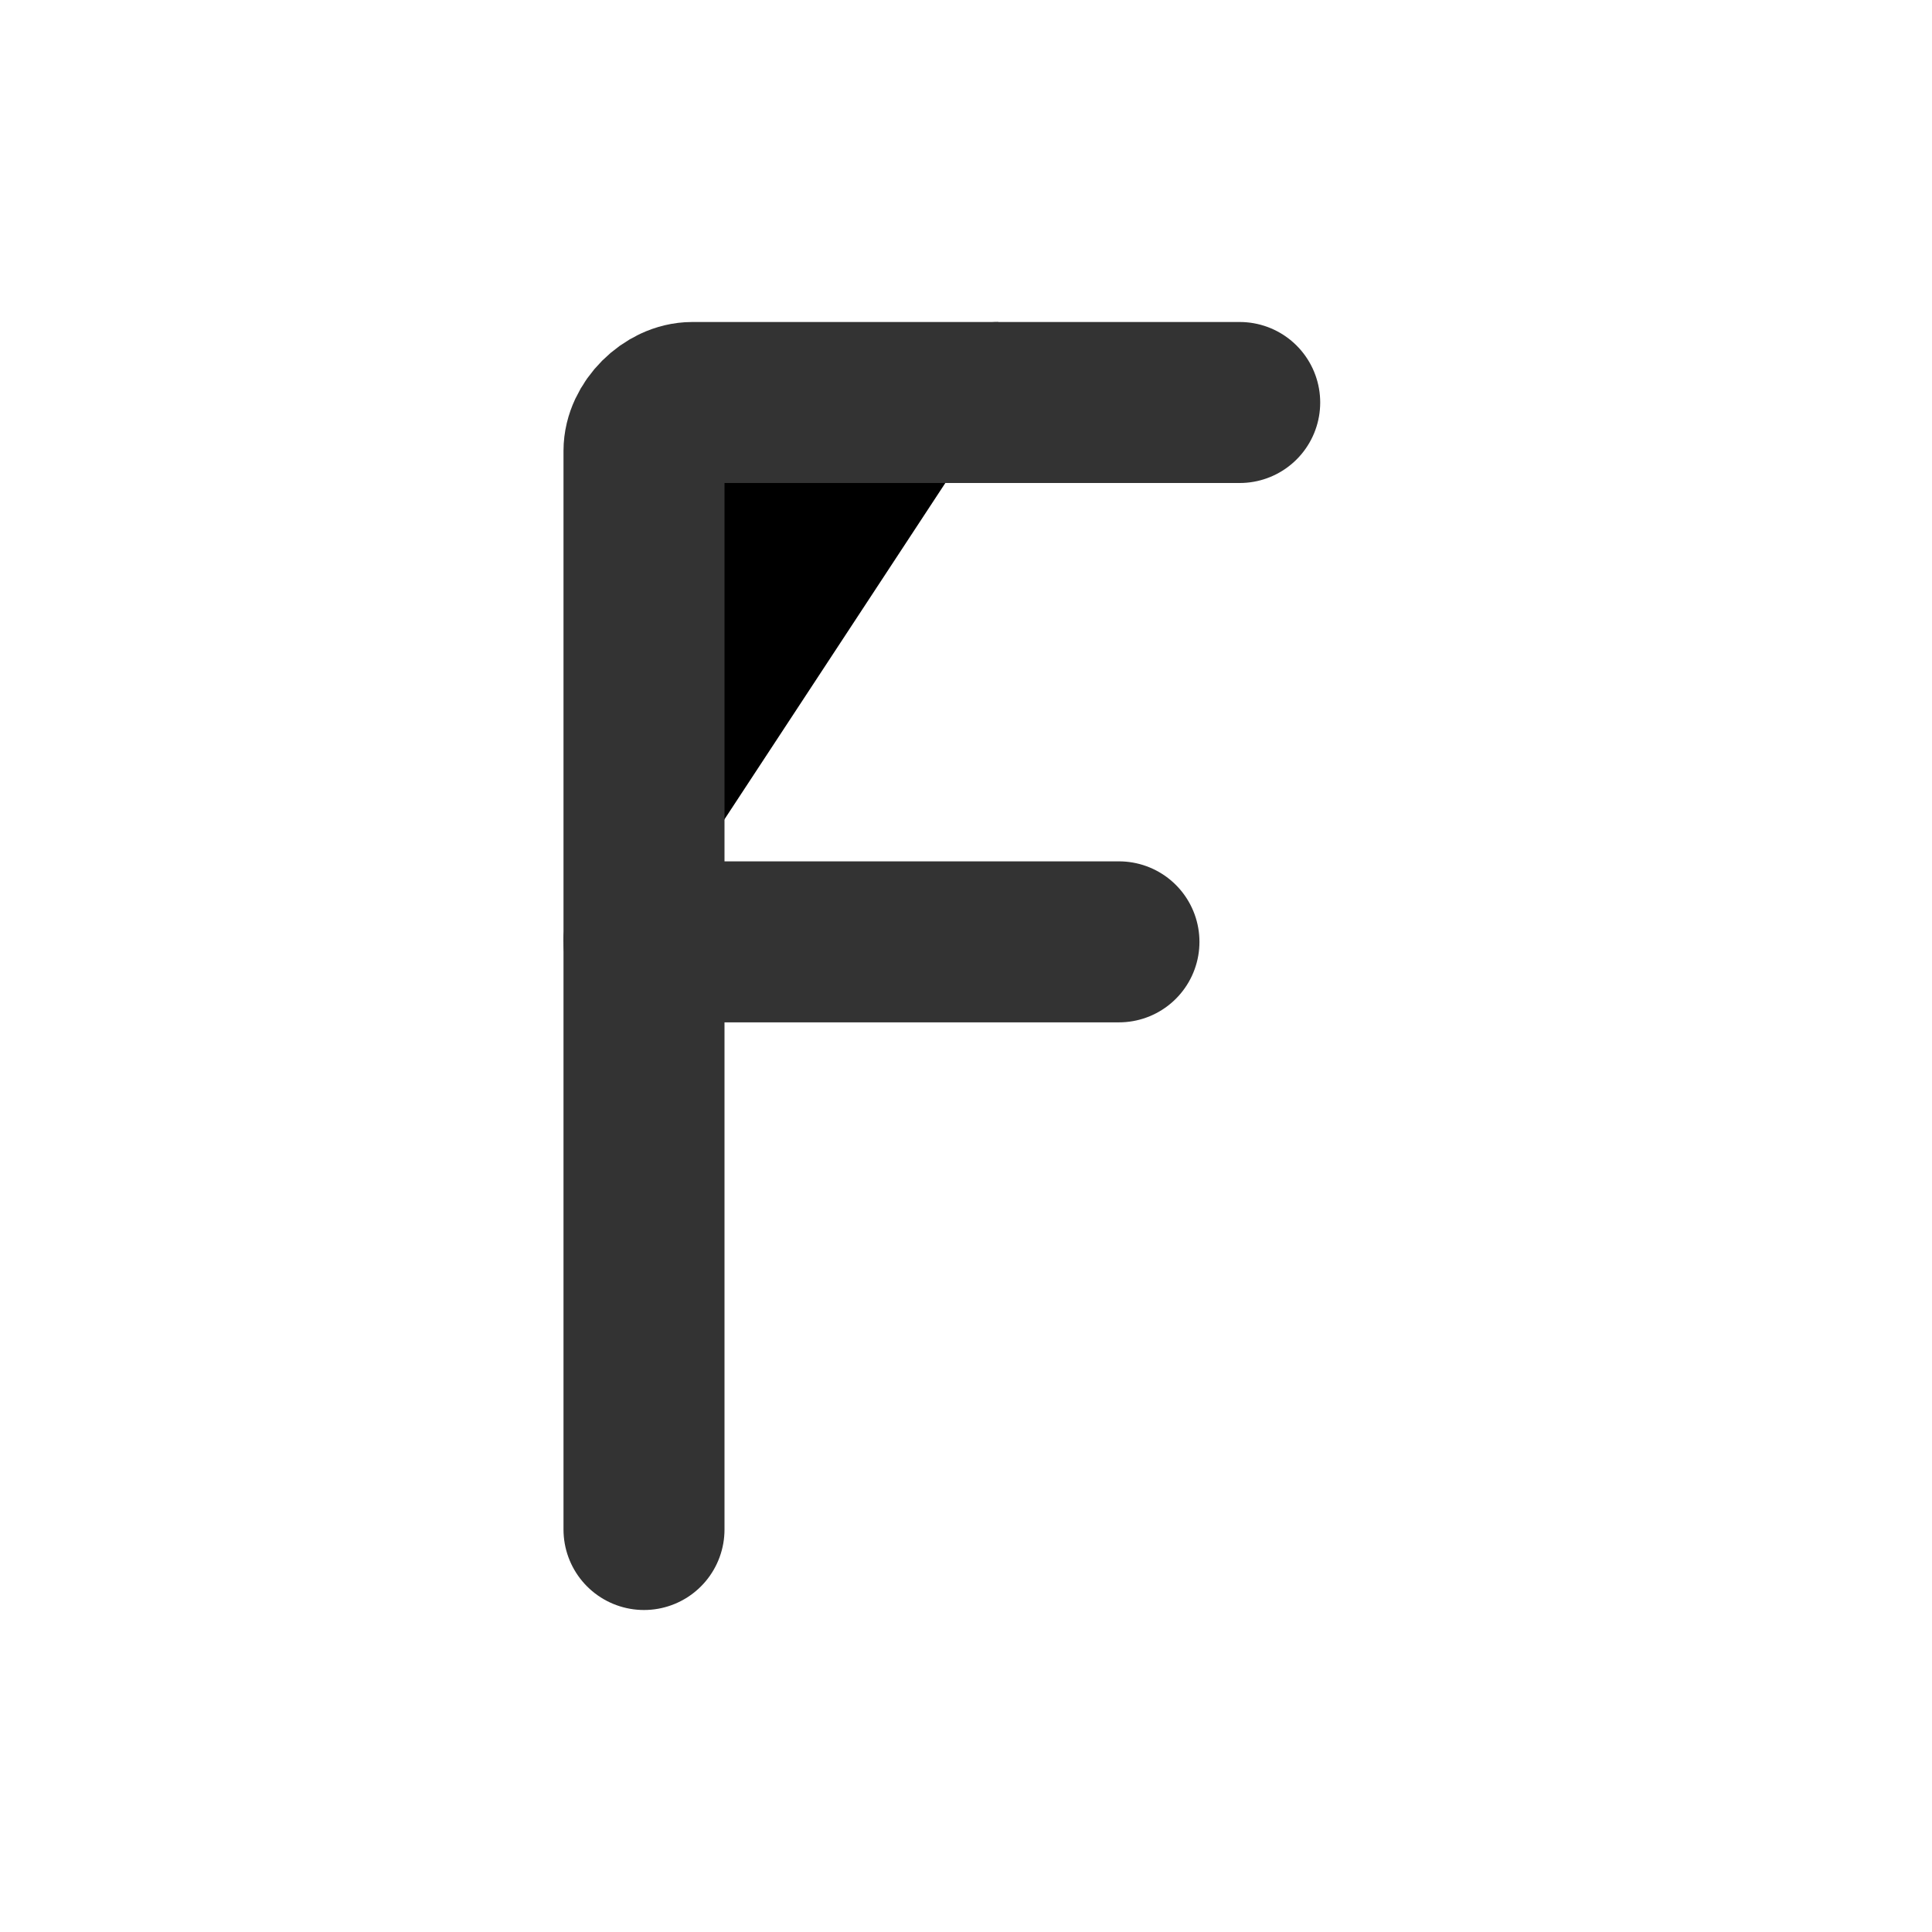 <svg viewBox='0 0 24 24' xmlns='http://www.w3.org/2000/svg'><g stroke='#333' stroke-width='2'><path d='m13.9 11.7h-5.9' stroke-linecap='round' stroke-linejoin='round'/><path d='m12.4 5h-3.8c-.3 0-.6.3-.6.6v6.1'/><g stroke-linecap='round' stroke-linejoin='round'><path d='m8 19v-7.3'/><path d='m15.4 5h-3'/></g></g></svg>
